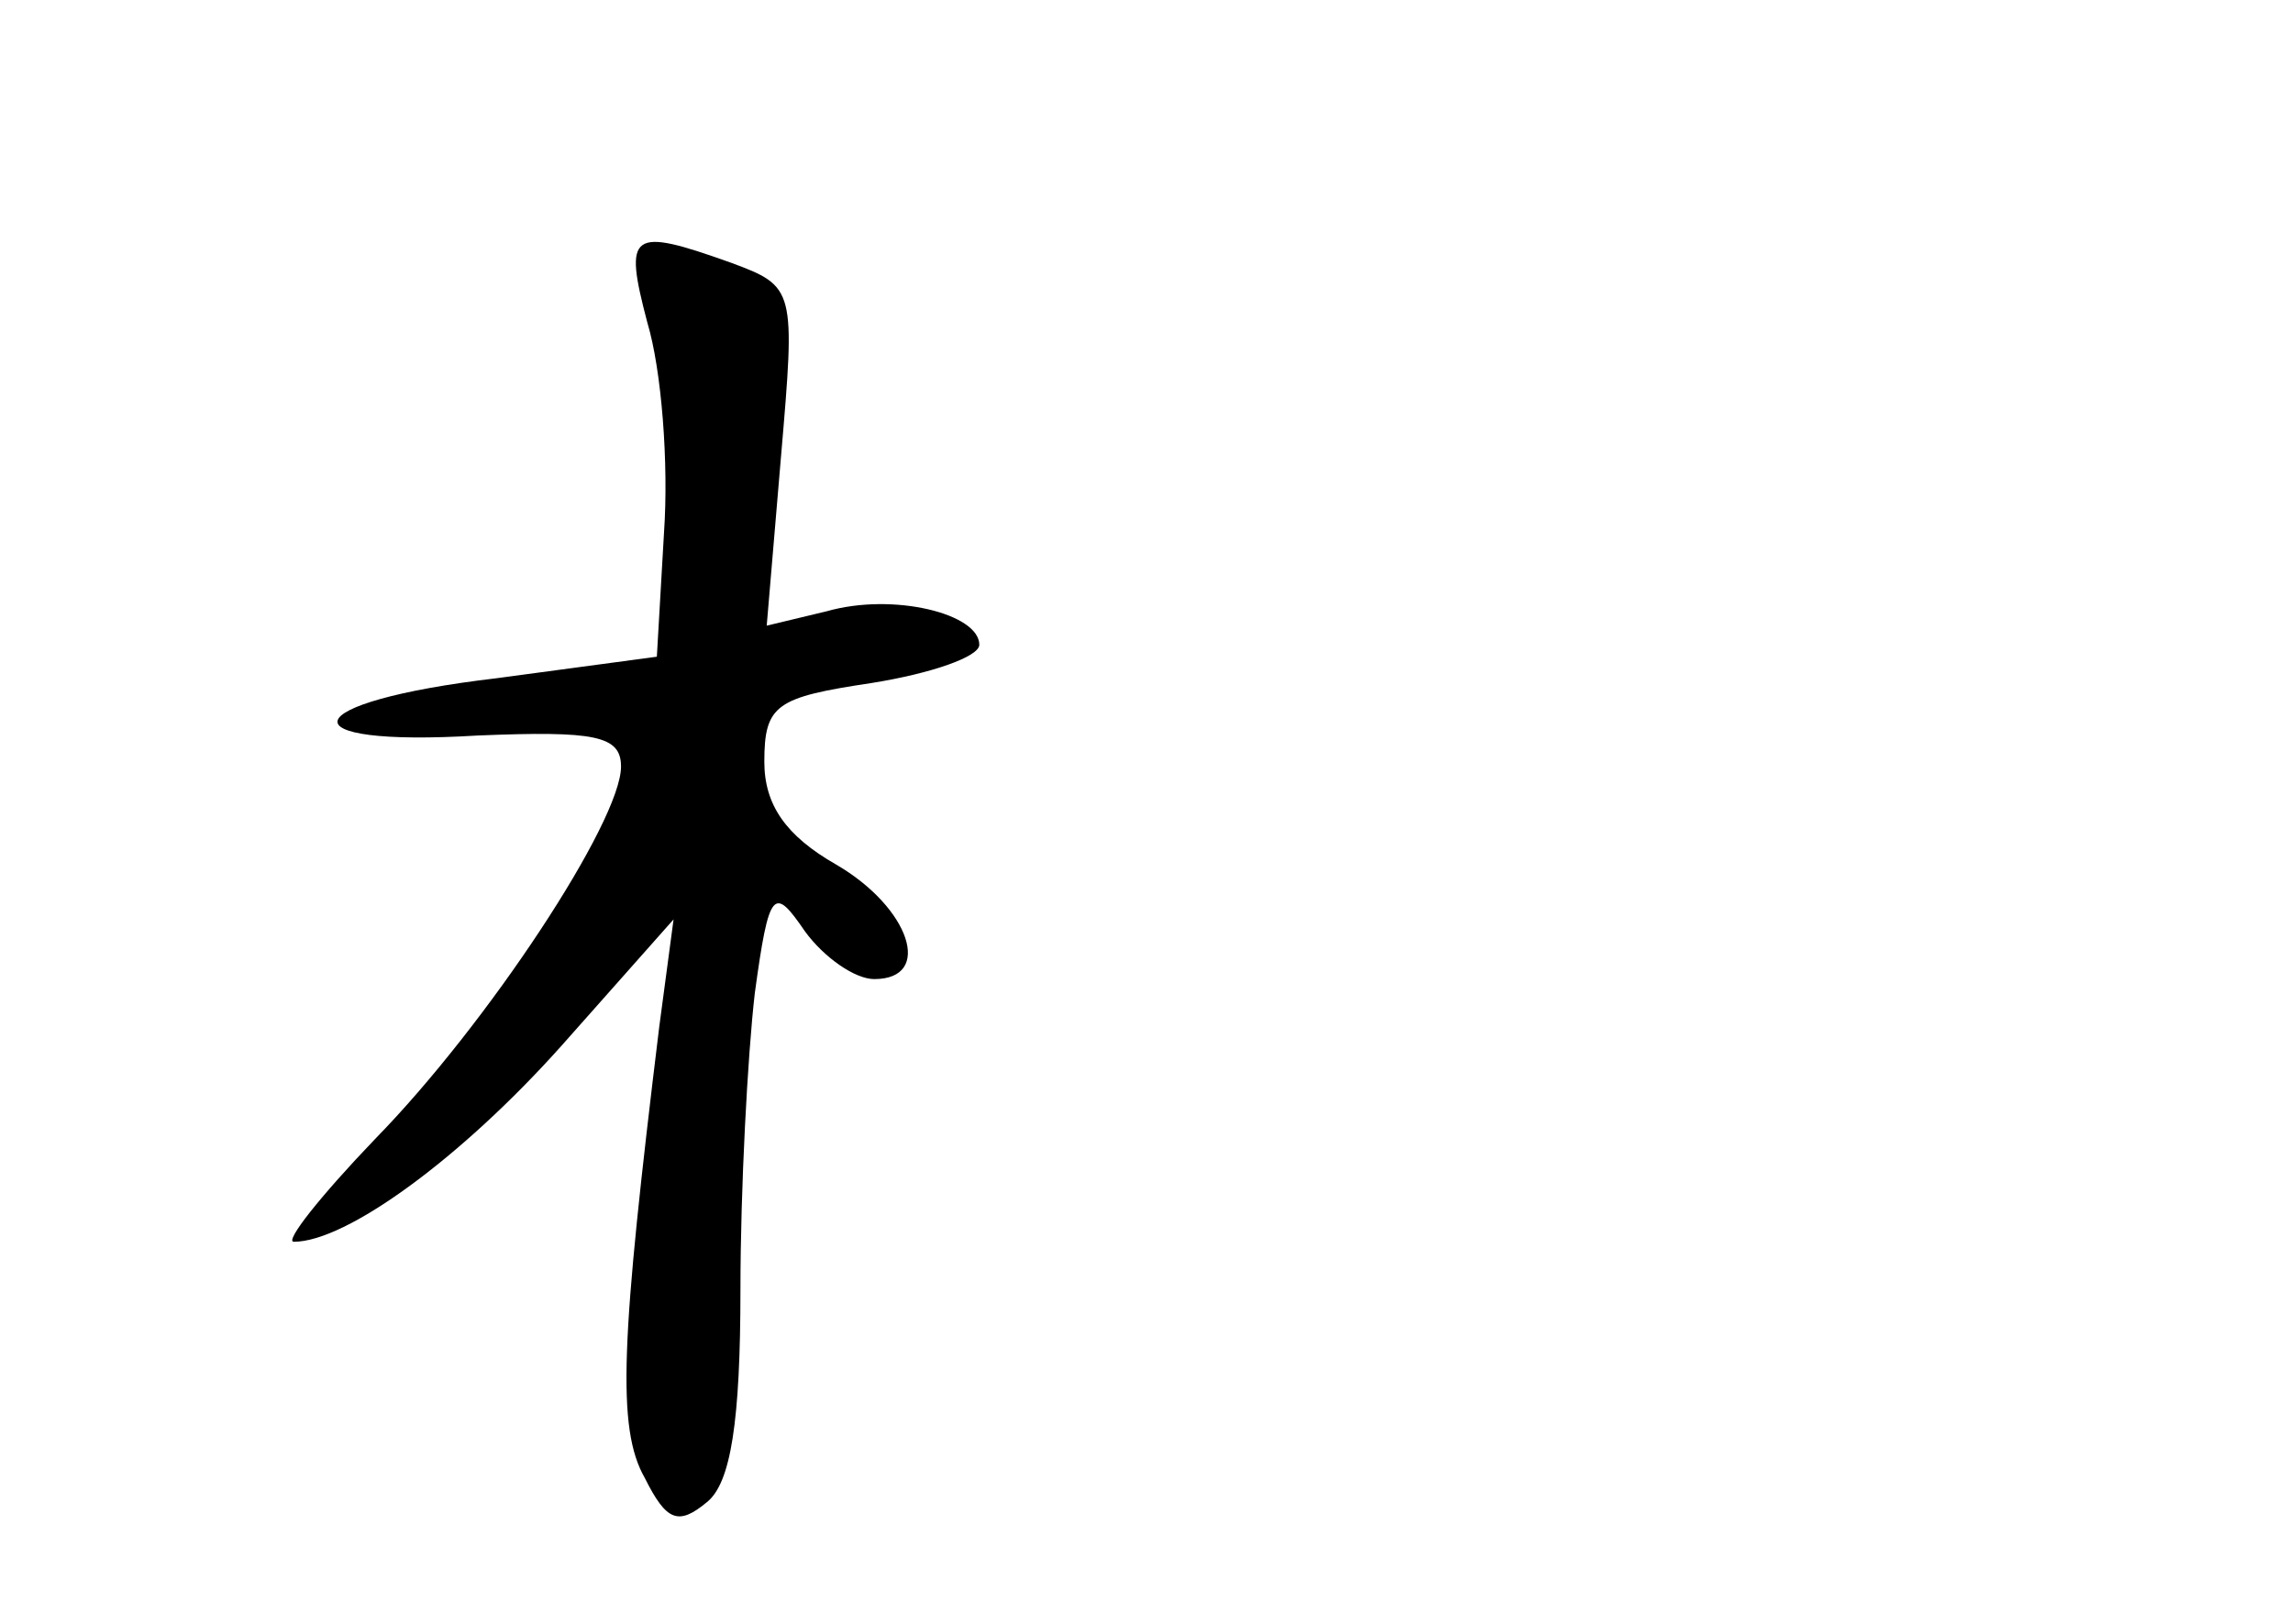 <?xml version="1.0" standalone="no"?>
<!DOCTYPE svg PUBLIC "-//W3C//DTD SVG 20010904//EN"
 "http://www.w3.org/TR/2001/REC-SVG-20010904/DTD/svg10.dtd">
<svg version="1.0" xmlns="http://www.w3.org/2000/svg"
 width="96pt" height="68pt" viewBox="0 0 96 68"
 preserveAspectRatio="xMidYMid meet">
<g transform="translate(0,68) scale(0.1,-0.1)"
fill="#000000" stroke="none">
<path d="M271 545 c6 -20 9 -59 7 -88 l-3 -52 -67 -9 c-85 -10 -90 -29 -8 -24
49 2 60 0 60 -13 0 -23 -56 -108 -103 -156 -23 -24 -38 -43 -34 -43 22 0 70
35 112 82 l47 53 -6 -45 c-16 -131 -18 -168 -6 -189 9 -18 14 -20 26 -10 10 8
14 34 14 89 0 42 3 98 6 124 6 44 8 45 21 26 8 -11 21 -20 29 -20 25 0 15 30
-16 48 -21 12 -30 25 -30 43 0 24 5 27 45 33 25 4 45 11 45 16 0 13 -36 22
-64 14 l-25 -6 6 71 c6 70 6 71 -21 81 -42 15 -45 13 -35 -25z"/>
</g>
</svg>
